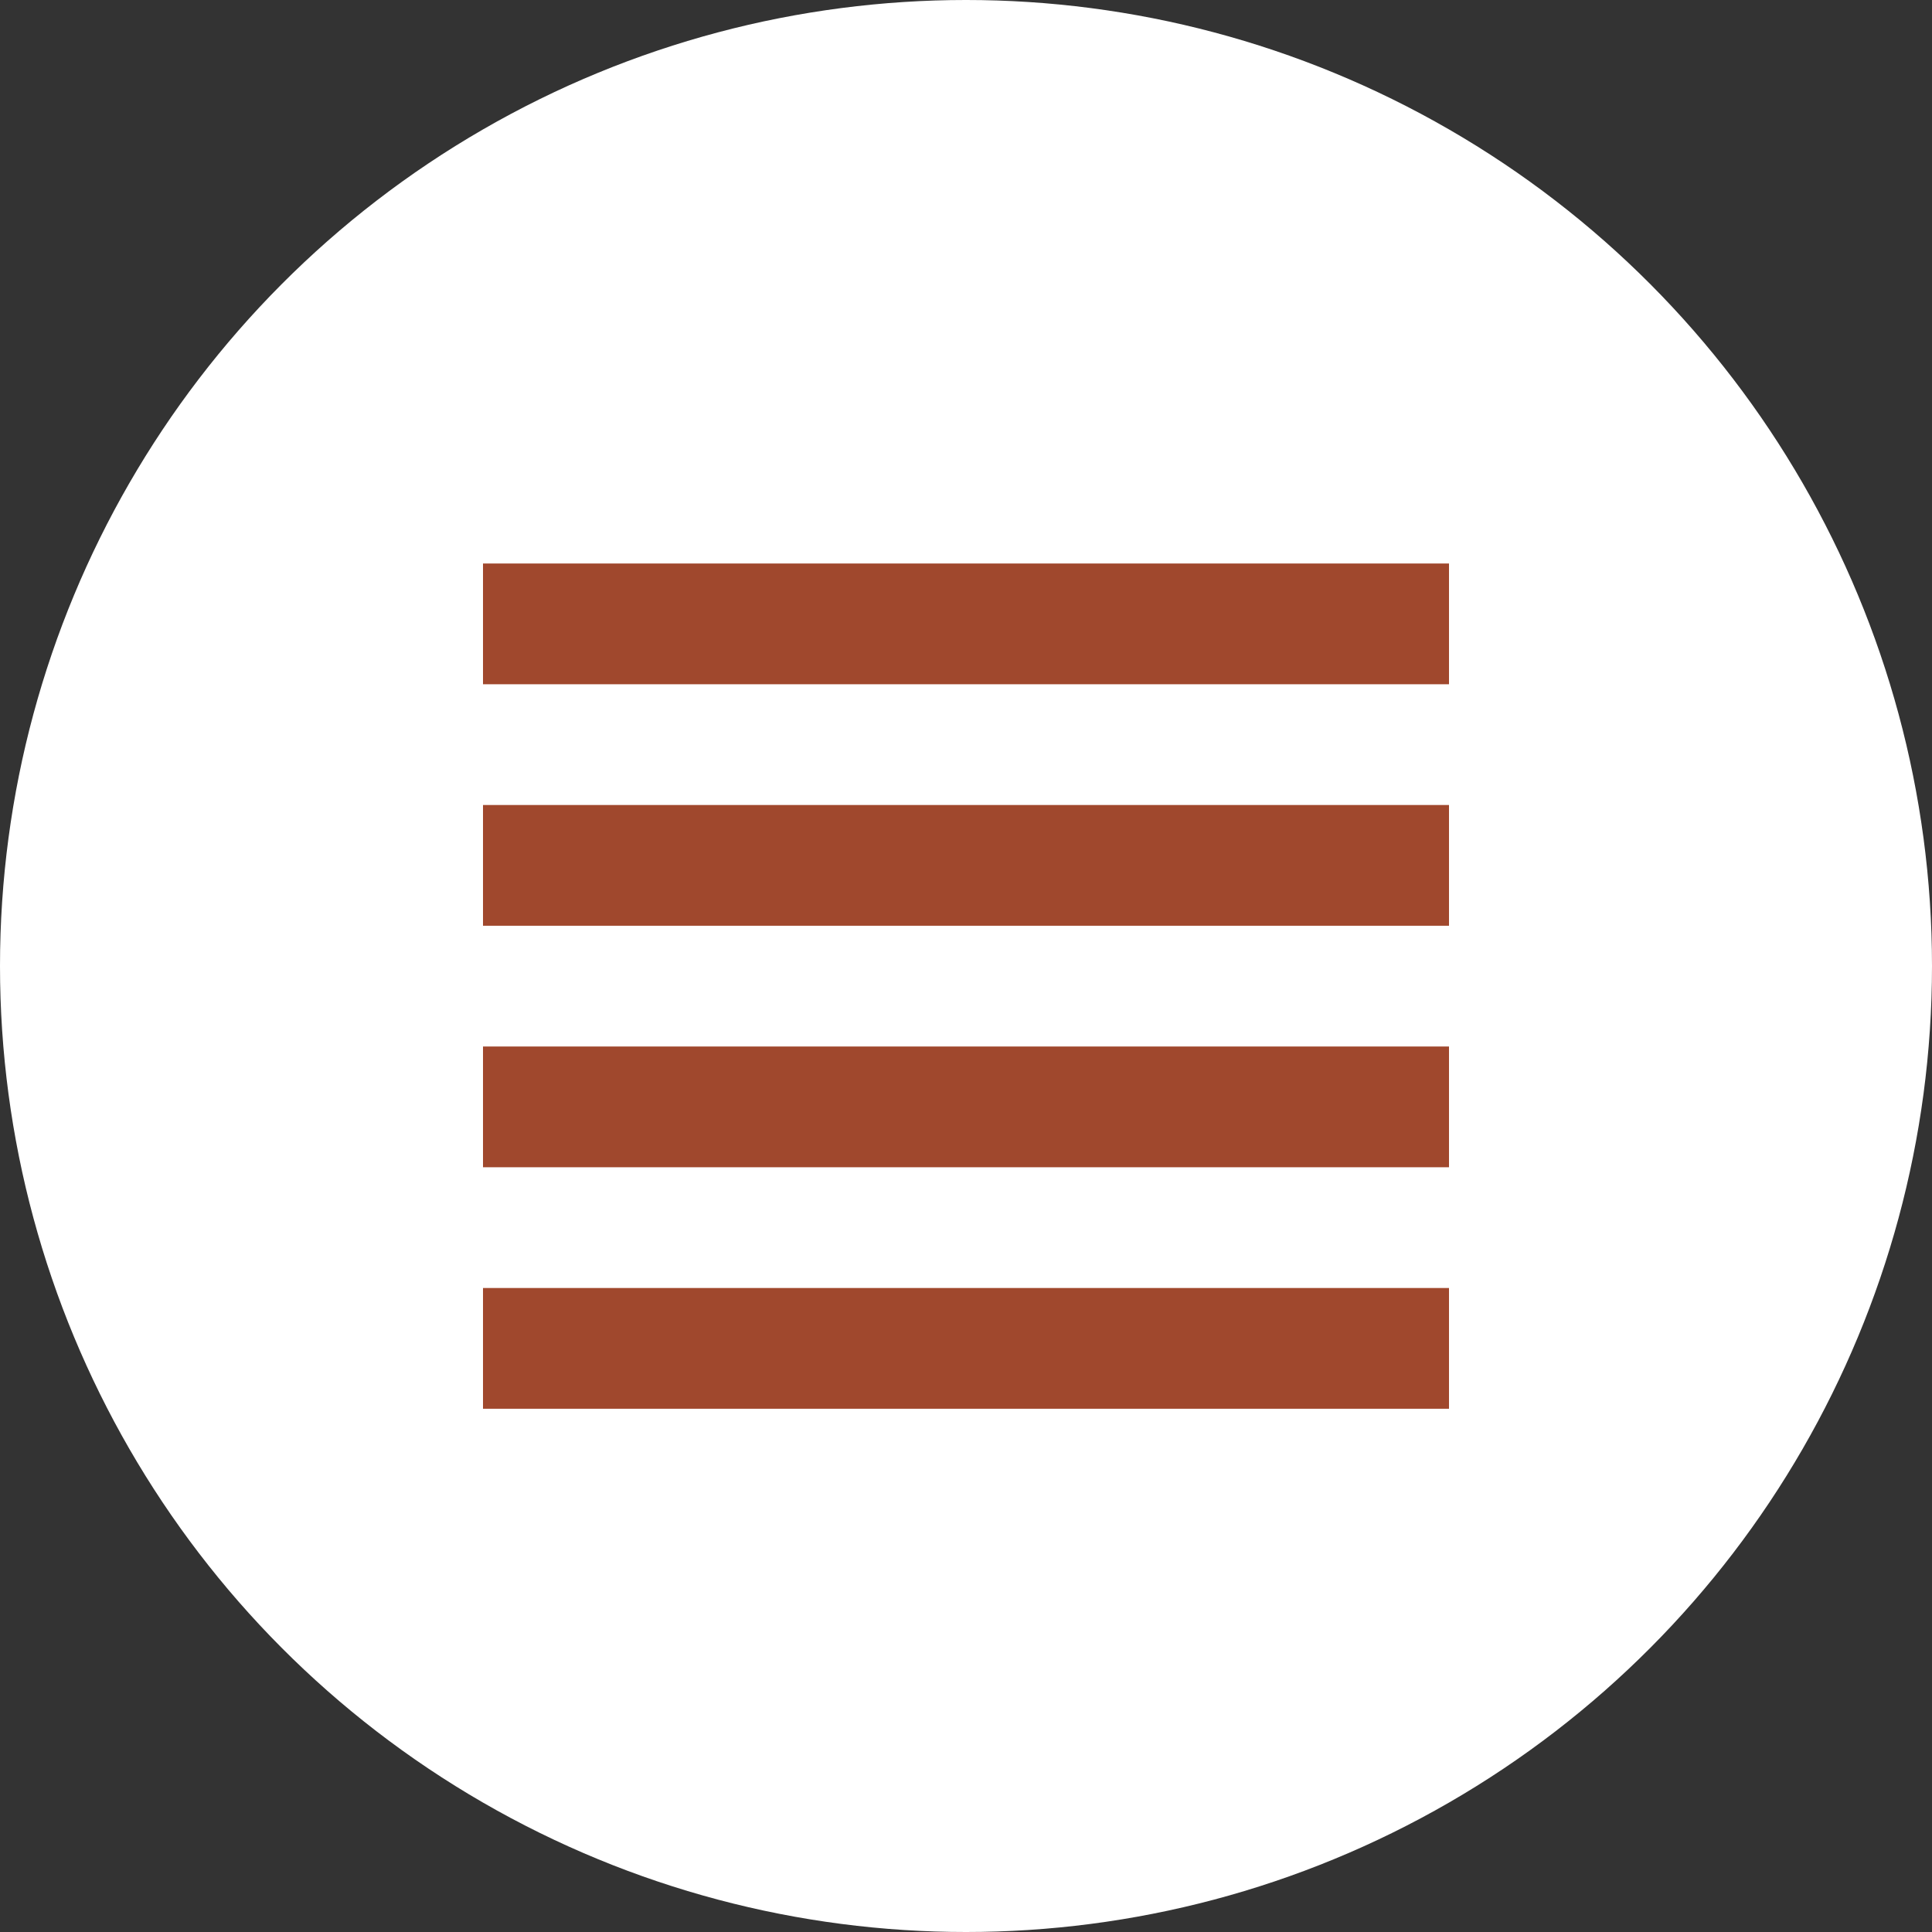 <svg xmlns="http://www.w3.org/2000/svg" width="48" height="48" viewBox="0 0 48 48">
  <rect x="0" y="0" width="48" height="48" fill="#333333" stroke="none"/>
  <g id="Grupo_10816" data-name="Grupo 10816" transform="translate(-324 -27)">
    <circle id="Elipse_346" data-name="Elipse 346" cx="24" cy="24" r="24" transform="translate(324 27)" fill="#fff"/>
    <g id="view_headline" transform="translate(162 -517)">
      <rect id="Path" width="36" height="36" transform="translate(168 550)" fill="rgba(0,0,0,0)"/>
      <path id="Icon" d="M24,21H0V18H24v3Zm0-6H0V12H24v3Zm0-6H0V6H24V9Zm0-6H0V0H24V3Z" transform="translate(174 558)" fill="#a0482d"/>
    </g>
  </g>
</svg>
